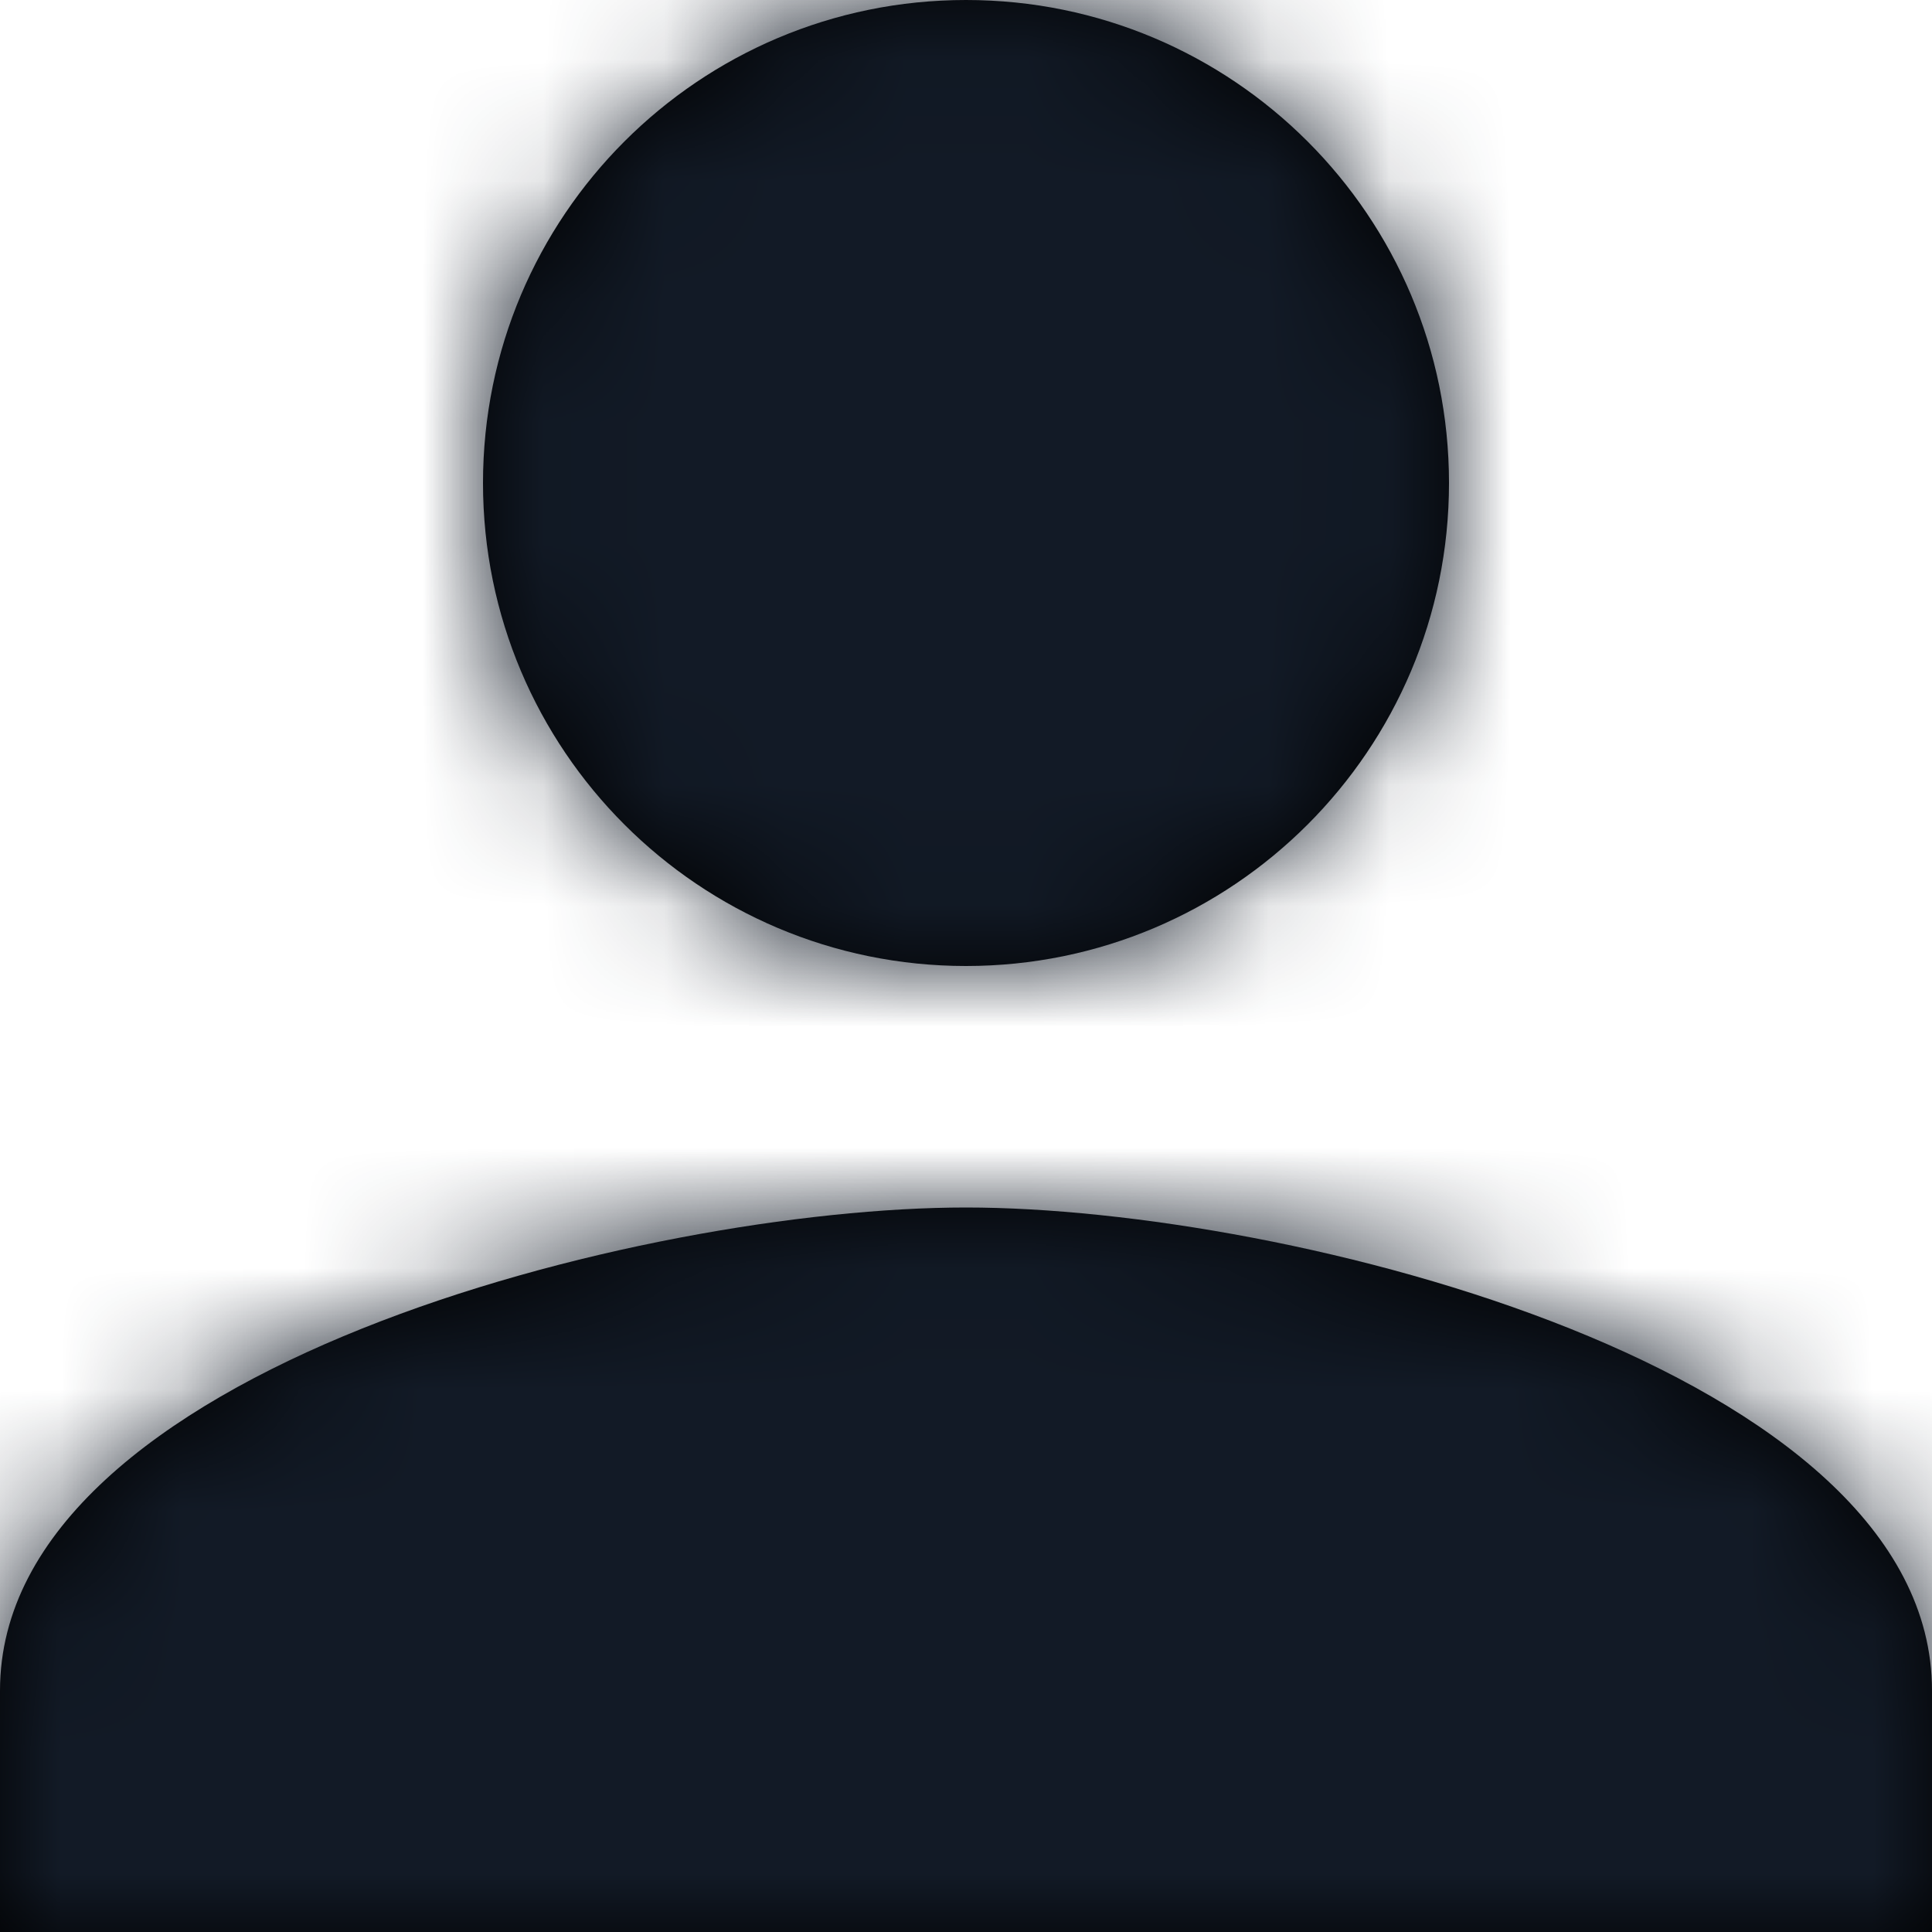 <?xml version="1.0" encoding="UTF-8"?>
<svg width="16px" height="16px" viewBox="0 0 16 16" version="1.1" xmlns="http://www.w3.org/2000/svg" xmlns:xlink="http://www.w3.org/1999/xlink">
    <!-- Generator: sketchtool 59.1 (101010) - https://sketch.com -->
    <title>87C2157D-C49C-4A97-8CC5-254FF6E833D1</title>
    <desc>Created with sketchtool.</desc>
    <defs>
        <path d="M8,8 C10.21,8 12,6.21 12,4 C12,1.79 10.21,0 8,0 C5.79,0 4,1.79 4,4 C4,6.21 5.79,8 8,8 Z M8,10 C5.33,10 0,11.34 0,14 L0,16 L16,16 L16,14 C16,11.34 10.67,10 8,10 Z" id="path-1"></path>
    </defs>
    <g id="Other-Pages" stroke="none" stroke-width="1" fill="none" fill-rule="evenodd">
        <g id="Inactive-Flag---Test-Scheduling" transform="translate(-172, -657)">
            <g id="item" transform="translate(152, 640)">
                <g id="icons/person-24px" transform="translate(16, 13)">
                    <g>
                        <polygon id="Path" points="0 0 24 0 24 24 0 24"></polygon>
                        <g id="colors/black" transform="translate(4, 4)">
                            <mask id="mask-2" fill="white">
                                <use xlink:href="#path-1"></use>
                            </mask>
                            <use id="Mask" fill="#000000" fill-rule="nonzero" xlink:href="#path-1"></use>
                            <g id="colors/blank" mask="url(#mask-2)">
                                <g transform="translate(-4, -5)" id="colors/black">
                                    <g>
                                        <rect id="Rectangle" fill="#121A26" x="0" y="0" width="24" height="24"></rect>
                                    </g>
                                </g>
                            </g>
                        </g>
                    </g>
                </g>
            </g>
        </g>
    </g>
</svg>